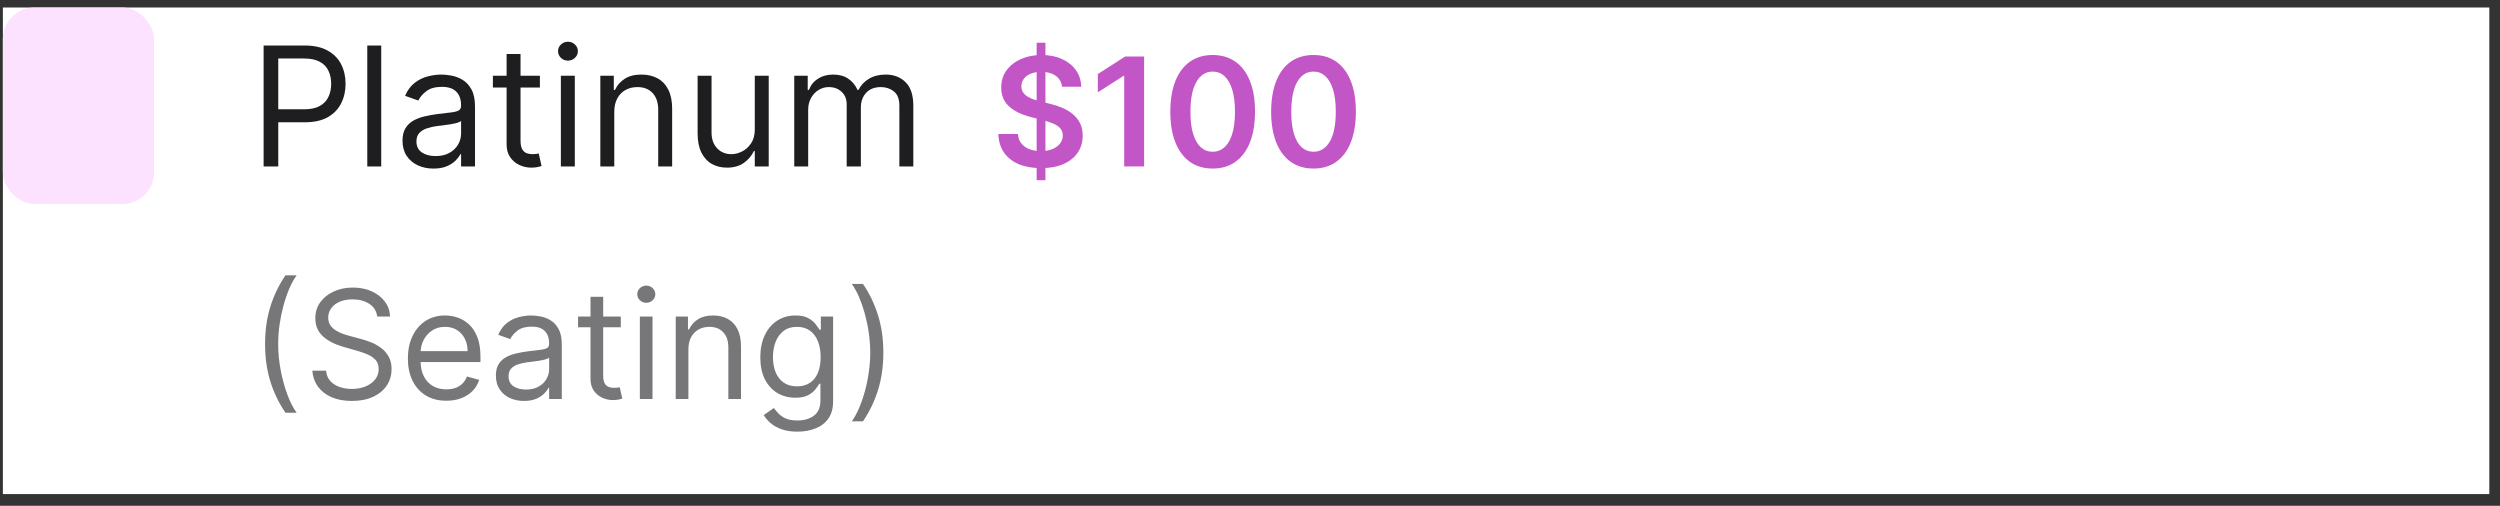 <svg width="173" height="35" viewBox="0 0 173 35" fill="none" xmlns="http://www.w3.org/2000/svg">
<rect x="0" y="0" width="173" height="35" fill="#333333" stroke="none"/>
<rect width="172.062" height="33.671" transform="translate(0.199 0.519)" fill="white"/>
<rect x="0.199" y="0.519" width="10.462" height="13.601" rx="2.189" fill="#FCE2FE"/>
<path d="M18.242 11.519V3.149H21.07C21.727 3.149 22.263 3.268 22.68 3.505C23.1 3.739 23.41 4.057 23.612 4.457C23.814 4.858 23.914 5.304 23.914 5.798C23.914 6.291 23.814 6.739 23.612 7.142C23.413 7.545 23.105 7.867 22.688 8.107C22.271 8.344 21.738 8.462 21.086 8.462H19.059V7.563H21.054C21.503 7.563 21.864 7.485 22.137 7.33C22.409 7.175 22.607 6.965 22.729 6.701C22.855 6.434 22.917 6.133 22.917 5.798C22.917 5.462 22.855 5.163 22.729 4.899C22.607 4.634 22.408 4.427 22.133 4.277C21.857 4.125 21.492 4.048 21.037 4.048H19.256V11.519H18.242ZM26.381 3.149V11.519H25.416V3.149H26.381ZM29.994 11.666C29.596 11.666 29.235 11.591 28.911 11.441C28.587 11.289 28.33 11.069 28.139 10.783C27.948 10.495 27.853 10.146 27.853 9.737C27.853 9.377 27.924 9.086 28.065 8.863C28.207 8.636 28.396 8.459 28.633 8.331C28.87 8.203 29.132 8.108 29.418 8.045C29.707 7.98 29.997 7.928 30.288 7.89C30.67 7.841 30.979 7.804 31.216 7.78C31.456 7.752 31.63 7.707 31.739 7.645C31.851 7.582 31.907 7.473 31.907 7.318V7.285C31.907 6.882 31.797 6.569 31.576 6.345C31.358 6.122 31.027 6.01 30.583 6.01C30.122 6.01 29.761 6.111 29.5 6.312C29.238 6.514 29.054 6.729 28.948 6.958L28.033 6.631C28.196 6.25 28.414 5.953 28.686 5.74C28.962 5.525 29.261 5.375 29.586 5.291C29.913 5.204 30.234 5.16 30.55 5.16C30.752 5.16 30.983 5.185 31.245 5.234C31.509 5.28 31.764 5.377 32.009 5.524C32.257 5.671 32.463 5.893 32.626 6.19C32.79 6.487 32.871 6.885 32.871 7.383V11.519H31.907V10.669H31.858C31.792 10.805 31.683 10.951 31.531 11.106C31.378 11.261 31.175 11.394 30.922 11.503C30.669 11.612 30.359 11.666 29.994 11.666ZM30.141 10.8C30.523 10.8 30.844 10.725 31.106 10.575C31.37 10.425 31.569 10.232 31.703 9.995C31.839 9.758 31.907 9.508 31.907 9.247V8.364C31.866 8.413 31.776 8.458 31.637 8.499C31.501 8.537 31.343 8.571 31.163 8.601C30.986 8.628 30.813 8.653 30.644 8.675C30.478 8.694 30.343 8.71 30.239 8.724C29.989 8.756 29.755 8.809 29.537 8.883C29.321 8.954 29.147 9.061 29.014 9.206C28.883 9.348 28.817 9.541 28.817 9.786C28.817 10.121 28.941 10.375 29.189 10.546C29.44 10.715 29.757 10.8 30.141 10.8ZM37.361 5.242V6.059H34.108V5.242H37.361ZM35.057 3.738H36.021V9.721C36.021 9.993 36.061 10.198 36.14 10.334C36.221 10.467 36.325 10.557 36.45 10.604C36.578 10.647 36.713 10.669 36.855 10.669C36.961 10.669 37.048 10.663 37.116 10.652C37.184 10.639 37.239 10.628 37.28 10.62L37.476 11.486C37.411 11.511 37.319 11.535 37.202 11.56C37.085 11.587 36.937 11.601 36.757 11.601C36.484 11.601 36.217 11.542 35.956 11.425C35.697 11.308 35.482 11.129 35.31 10.89C35.141 10.65 35.057 10.347 35.057 9.982V3.738ZM38.812 11.519V5.242H39.777V11.519H38.812ZM39.303 4.196C39.115 4.196 38.953 4.132 38.816 4.004C38.683 3.875 38.616 3.722 38.616 3.542C38.616 3.362 38.683 3.208 38.816 3.08C38.953 2.952 39.115 2.888 39.303 2.888C39.491 2.888 39.651 2.952 39.785 3.08C39.921 3.208 39.989 3.362 39.989 3.542C39.989 3.722 39.921 3.875 39.785 4.004C39.651 4.132 39.491 4.196 39.303 4.196ZM42.508 7.743V11.519H41.543V5.242H42.475V6.223H42.557C42.704 5.904 42.927 5.648 43.227 5.454C43.527 5.258 43.913 5.16 44.388 5.16C44.813 5.16 45.184 5.247 45.503 5.422C45.822 5.593 46.07 5.855 46.247 6.206C46.424 6.555 46.513 6.996 46.513 7.53V11.519H45.548V7.596C45.548 7.103 45.42 6.718 45.164 6.443C44.908 6.165 44.556 6.026 44.11 6.026C43.802 6.026 43.527 6.093 43.284 6.227C43.044 6.36 42.855 6.555 42.716 6.811C42.577 7.067 42.508 7.378 42.508 7.743ZM52.231 8.952V5.242H53.195V11.519H52.231V10.456H52.166C52.018 10.775 51.789 11.046 51.479 11.27C51.168 11.49 50.776 11.601 50.302 11.601C49.91 11.601 49.561 11.515 49.256 11.343C48.951 11.169 48.711 10.907 48.537 10.559C48.362 10.207 48.275 9.764 48.275 9.23V5.242H49.239V9.165C49.239 9.623 49.367 9.988 49.624 10.26C49.882 10.533 50.212 10.669 50.613 10.669C50.852 10.669 51.096 10.608 51.344 10.485C51.595 10.362 51.804 10.174 51.973 9.921C52.145 9.668 52.231 9.345 52.231 8.952ZM54.962 11.519V5.242H55.894V6.223H55.975C56.106 5.887 56.317 5.627 56.609 5.442C56.9 5.254 57.25 5.16 57.659 5.16C58.073 5.16 58.418 5.254 58.693 5.442C58.971 5.627 59.188 5.887 59.343 6.223H59.408C59.569 5.898 59.81 5.641 60.132 5.45C60.453 5.257 60.839 5.16 61.288 5.16C61.849 5.16 62.308 5.336 62.665 5.687C63.022 6.036 63.201 6.579 63.201 7.318V11.519H62.236V7.318C62.236 6.855 62.109 6.524 61.856 6.325C61.603 6.126 61.304 6.026 60.961 6.026C60.52 6.026 60.178 6.16 59.935 6.427C59.693 6.691 59.572 7.026 59.572 7.432V11.519H58.591V7.22C58.591 6.863 58.475 6.575 58.243 6.357C58.012 6.137 57.714 6.026 57.348 6.026C57.098 6.026 56.864 6.093 56.645 6.227C56.43 6.36 56.256 6.545 56.122 6.782C55.992 7.017 55.926 7.288 55.926 7.596V11.519H54.962Z" fill="#1E1E20"/>
<path d="M71.736 12.47V2.959H72.345V12.47H71.736ZM73.493 6.002C73.458 5.677 73.312 5.425 73.055 5.244C72.799 5.063 72.468 4.973 72.059 4.973C71.772 4.973 71.525 5.016 71.32 5.103C71.114 5.19 70.957 5.307 70.848 5.456C70.739 5.604 70.683 5.774 70.68 5.965C70.68 6.123 70.716 6.261 70.788 6.377C70.862 6.494 70.963 6.593 71.089 6.674C71.216 6.754 71.355 6.82 71.509 6.875C71.662 6.929 71.817 6.975 71.973 7.012L72.687 7.191C72.974 7.258 73.25 7.348 73.515 7.462C73.783 7.576 74.022 7.72 74.232 7.893C74.445 8.066 74.614 8.276 74.737 8.521C74.861 8.766 74.923 9.053 74.923 9.383C74.923 9.829 74.809 10.221 74.581 10.56C74.353 10.897 74.024 11.161 73.593 11.352C73.165 11.54 72.646 11.634 72.037 11.634C71.445 11.634 70.931 11.543 70.495 11.359C70.061 11.176 69.722 10.908 69.477 10.557C69.234 10.205 69.103 9.777 69.083 9.271H70.439C70.459 9.536 70.54 9.757 70.684 9.933C70.828 10.108 71.015 10.24 71.245 10.326C71.478 10.413 71.738 10.456 72.025 10.456C72.325 10.456 72.588 10.412 72.813 10.323C73.041 10.231 73.219 10.105 73.348 9.944C73.477 9.78 73.542 9.59 73.545 9.372C73.542 9.173 73.484 9.01 73.37 8.881C73.256 8.75 73.097 8.641 72.891 8.554C72.688 8.465 72.45 8.386 72.178 8.316L71.312 8.094C70.685 7.933 70.19 7.689 69.826 7.362C69.464 7.032 69.284 6.595 69.284 6.05C69.284 5.602 69.405 5.209 69.648 4.872C69.893 4.536 70.226 4.274 70.647 4.089C71.068 3.9 71.545 3.806 72.077 3.806C72.617 3.806 73.09 3.9 73.497 4.089C73.905 4.274 74.226 4.533 74.459 4.865C74.692 5.194 74.812 5.573 74.819 6.002H73.493ZM79.172 3.91V11.519H77.794V5.251H77.749L75.97 6.388V5.125L77.861 3.91H79.172ZM83.917 11.664C83.305 11.664 82.78 11.509 82.341 11.199C81.906 10.887 81.57 10.438 81.335 9.851C81.102 9.261 80.985 8.552 80.985 7.722C80.988 6.892 81.106 6.186 81.338 5.604C81.574 5.02 81.909 4.574 82.345 4.267C82.784 3.96 83.307 3.806 83.917 3.806C84.526 3.806 85.05 3.96 85.488 4.267C85.927 4.574 86.262 5.02 86.495 5.604C86.73 6.189 86.848 6.895 86.848 7.722C86.848 8.554 86.73 9.265 86.495 9.855C86.262 10.441 85.927 10.89 85.488 11.199C85.052 11.509 84.528 11.664 83.917 11.664ZM83.917 10.501C84.392 10.501 84.767 10.267 85.042 9.799C85.32 9.328 85.459 8.636 85.459 7.722C85.459 7.118 85.395 6.61 85.269 6.199C85.143 5.788 84.964 5.478 84.734 5.27C84.504 5.059 84.231 4.954 83.917 4.954C83.444 4.954 83.07 5.19 82.795 5.66C82.52 6.128 82.381 6.816 82.379 7.722C82.376 8.329 82.437 8.839 82.561 9.253C82.687 9.666 82.865 9.978 83.096 10.189C83.326 10.397 83.6 10.501 83.917 10.501ZM90.895 11.664C90.283 11.664 89.758 11.509 89.319 11.199C88.883 10.887 88.548 10.438 88.313 9.851C88.08 9.261 87.963 8.552 87.963 7.722C87.966 6.892 88.084 6.186 88.316 5.604C88.552 5.02 88.887 4.574 89.323 4.267C89.761 3.96 90.285 3.806 90.895 3.806C91.504 3.806 92.028 3.96 92.466 4.267C92.905 4.574 93.24 5.02 93.473 5.604C93.708 6.189 93.826 6.895 93.826 7.722C93.826 8.554 93.708 9.265 93.473 9.855C93.24 10.441 92.905 10.89 92.466 11.199C92.03 11.509 91.506 11.664 90.895 11.664ZM90.895 10.501C91.37 10.501 91.745 10.267 92.02 9.799C92.298 9.328 92.436 8.636 92.436 7.722C92.436 7.118 92.373 6.61 92.247 6.199C92.121 5.788 91.942 5.478 91.712 5.27C91.482 5.059 91.209 4.954 90.895 4.954C90.422 4.954 90.048 5.19 89.773 5.66C89.498 6.128 89.359 6.816 89.357 7.722C89.354 8.329 89.415 8.839 89.539 9.253C89.665 9.666 89.843 9.978 90.074 10.189C90.304 10.397 90.578 10.501 90.895 10.501Z" fill="#C256C7"/>
<path d="M18.343 23.807C18.343 22.871 18.464 22.01 18.707 21.225C18.952 20.437 19.302 19.713 19.755 19.052H20.528C20.349 19.297 20.182 19.599 20.026 19.958C19.872 20.315 19.738 20.707 19.621 21.136C19.505 21.562 19.413 22.003 19.346 22.458C19.282 22.914 19.25 23.364 19.25 23.807C19.25 24.396 19.306 24.995 19.421 25.601C19.534 26.208 19.688 26.772 19.881 27.292C20.074 27.812 20.29 28.235 20.528 28.562H19.755C19.302 27.901 18.952 27.178 18.707 26.393C18.464 25.605 18.343 24.743 18.343 23.807ZM26.101 21.905C26.057 21.528 25.876 21.236 25.559 21.028C25.242 20.82 24.853 20.716 24.392 20.716C24.055 20.716 23.761 20.77 23.508 20.879C23.258 20.988 23.062 21.138 22.921 21.329C22.782 21.52 22.713 21.736 22.713 21.979C22.713 22.182 22.761 22.357 22.858 22.503C22.957 22.647 23.083 22.767 23.237 22.863C23.39 22.957 23.551 23.035 23.72 23.097C23.888 23.157 24.043 23.205 24.184 23.242L24.957 23.45C25.155 23.502 25.376 23.574 25.618 23.666C25.863 23.757 26.098 23.883 26.32 24.041C26.546 24.197 26.732 24.398 26.878 24.643C27.024 24.888 27.097 25.189 27.097 25.546C27.097 25.957 26.989 26.328 26.774 26.66C26.561 26.992 26.249 27.256 25.837 27.451C25.429 27.647 24.932 27.745 24.348 27.745C23.803 27.745 23.331 27.657 22.932 27.481C22.536 27.305 22.224 27.06 21.996 26.746C21.771 26.431 21.643 26.066 21.613 25.65H22.564C22.589 25.937 22.686 26.175 22.854 26.363C23.025 26.549 23.241 26.688 23.501 26.779C23.763 26.868 24.046 26.913 24.348 26.913C24.699 26.913 25.015 26.856 25.295 26.742C25.575 26.625 25.797 26.465 25.96 26.259C26.123 26.051 26.205 25.808 26.205 25.531C26.205 25.278 26.135 25.073 25.994 24.914C25.852 24.756 25.667 24.627 25.436 24.528C25.206 24.429 24.957 24.342 24.689 24.268L23.753 24C23.159 23.829 22.688 23.585 22.341 23.268C21.995 22.951 21.821 22.536 21.821 22.024C21.821 21.598 21.937 21.226 22.167 20.909C22.4 20.59 22.712 20.342 23.103 20.166C23.497 19.988 23.936 19.899 24.422 19.899C24.912 19.899 25.348 19.986 25.73 20.162C26.111 20.336 26.413 20.573 26.636 20.876C26.862 21.178 26.98 21.521 26.993 21.905H26.101ZM30.885 27.73C30.336 27.73 29.861 27.609 29.462 27.366C29.066 27.121 28.76 26.779 28.545 26.341C28.332 25.9 28.225 25.387 28.225 24.803C28.225 24.218 28.332 23.703 28.545 23.257C28.76 22.809 29.06 22.46 29.444 22.209C29.83 21.957 30.281 21.831 30.796 21.831C31.093 21.831 31.387 21.88 31.677 21.979C31.967 22.078 32.23 22.239 32.468 22.462C32.706 22.683 32.895 22.975 33.036 23.339C33.178 23.703 33.248 24.151 33.248 24.684V25.055H28.849V24.297H32.357C32.357 23.975 32.292 23.688 32.163 23.436C32.037 23.183 31.856 22.983 31.621 22.837C31.388 22.691 31.113 22.618 30.796 22.618C30.447 22.618 30.145 22.705 29.89 22.878C29.637 23.049 29.443 23.272 29.306 23.547C29.17 23.822 29.102 24.117 29.102 24.431V24.936C29.102 25.367 29.177 25.733 29.325 26.032C29.476 26.33 29.686 26.556 29.953 26.712C30.22 26.866 30.531 26.943 30.885 26.943C31.116 26.943 31.324 26.91 31.51 26.846C31.698 26.779 31.86 26.68 31.996 26.549C32.133 26.415 32.238 26.249 32.312 26.051L33.159 26.289C33.07 26.576 32.92 26.829 32.71 27.047C32.499 27.262 32.239 27.43 31.929 27.552C31.62 27.671 31.272 27.73 30.885 27.73ZM36.261 27.745C35.9 27.745 35.572 27.677 35.277 27.541C34.982 27.402 34.748 27.203 34.575 26.943C34.401 26.68 34.315 26.363 34.315 25.991C34.315 25.665 34.379 25.399 34.508 25.196C34.636 24.991 34.809 24.83 35.024 24.713C35.24 24.597 35.477 24.51 35.737 24.453C36 24.394 36.264 24.347 36.529 24.312C36.876 24.268 37.157 24.234 37.372 24.212C37.59 24.187 37.749 24.146 37.848 24.089C37.949 24.032 38 23.933 38 23.792V23.762C38 23.396 37.9 23.111 37.699 22.908C37.501 22.705 37.2 22.603 36.796 22.603C36.378 22.603 36.05 22.695 35.812 22.878C35.574 23.061 35.407 23.257 35.31 23.465L34.478 23.168C34.627 22.821 34.825 22.551 35.072 22.358C35.323 22.162 35.595 22.026 35.89 21.949C36.187 21.87 36.479 21.831 36.767 21.831C36.95 21.831 37.16 21.853 37.398 21.897C37.638 21.939 37.87 22.027 38.093 22.161C38.318 22.295 38.505 22.497 38.654 22.767C38.803 23.037 38.877 23.398 38.877 23.852V27.611H38V26.838H37.955C37.896 26.962 37.797 27.095 37.658 27.236C37.52 27.377 37.335 27.497 37.105 27.596C36.874 27.695 36.593 27.745 36.261 27.745ZM36.395 26.957C36.742 26.957 37.034 26.889 37.272 26.753C37.512 26.617 37.693 26.441 37.814 26.226C37.938 26.01 38 25.783 38 25.546V24.743C37.963 24.788 37.881 24.829 37.755 24.866C37.631 24.901 37.487 24.931 37.324 24.959C37.163 24.983 37.006 25.006 36.852 25.026C36.701 25.043 36.578 25.058 36.484 25.07C36.256 25.1 36.043 25.148 35.845 25.215C35.65 25.279 35.491 25.377 35.37 25.509C35.251 25.637 35.191 25.813 35.191 26.036C35.191 26.341 35.304 26.571 35.529 26.727C35.757 26.881 36.046 26.957 36.395 26.957ZM42.959 21.905V22.648H40.002V21.905H42.959ZM40.863 20.538H41.74V25.977C41.74 26.224 41.776 26.41 41.848 26.534C41.922 26.655 42.016 26.737 42.13 26.779C42.247 26.819 42.369 26.838 42.498 26.838C42.595 26.838 42.674 26.834 42.736 26.824C42.798 26.811 42.847 26.801 42.885 26.794L43.063 27.582C43.003 27.604 42.92 27.626 42.814 27.648C42.707 27.673 42.572 27.686 42.409 27.686C42.161 27.686 41.919 27.632 41.681 27.526C41.446 27.419 41.25 27.257 41.094 27.039C40.94 26.821 40.863 26.546 40.863 26.214V20.538ZM44.278 27.611V21.905H45.154V27.611H44.278ZM44.724 20.954C44.553 20.954 44.405 20.895 44.281 20.779C44.16 20.663 44.099 20.523 44.099 20.359C44.099 20.196 44.16 20.056 44.281 19.939C44.405 19.823 44.553 19.765 44.724 19.765C44.894 19.765 45.041 19.823 45.162 19.939C45.286 20.056 45.348 20.196 45.348 20.359C45.348 20.523 45.286 20.663 45.162 20.779C45.041 20.895 44.894 20.954 44.724 20.954ZM47.637 24.178V27.611H46.76V21.905H47.607V22.796H47.682C47.815 22.507 48.019 22.274 48.291 22.098C48.563 21.92 48.915 21.831 49.346 21.831C49.733 21.831 50.071 21.91 50.36 22.068C50.65 22.224 50.876 22.462 51.036 22.782C51.197 23.099 51.278 23.5 51.278 23.985V27.611H50.401V24.045C50.401 23.596 50.285 23.247 50.052 22.997C49.819 22.744 49.5 22.618 49.093 22.618C48.814 22.618 48.563 22.679 48.343 22.8C48.125 22.922 47.953 23.099 47.827 23.331C47.7 23.564 47.637 23.847 47.637 24.178ZM55.184 29.87C54.76 29.87 54.396 29.816 54.091 29.707C53.787 29.6 53.533 29.459 53.33 29.283C53.129 29.11 52.969 28.924 52.85 28.726L53.549 28.235C53.628 28.34 53.728 28.458 53.85 28.592C53.971 28.728 54.137 28.846 54.348 28.945C54.561 29.047 54.839 29.097 55.184 29.097C55.644 29.097 56.024 28.986 56.324 28.763C56.624 28.54 56.774 28.191 56.774 27.715V26.556H56.699C56.635 26.66 56.543 26.789 56.424 26.943C56.308 27.094 56.14 27.229 55.919 27.348C55.701 27.464 55.406 27.522 55.035 27.522C54.574 27.522 54.161 27.413 53.794 27.195C53.43 26.977 53.141 26.66 52.928 26.244C52.718 25.828 52.613 25.323 52.613 24.728C52.613 24.144 52.715 23.635 52.921 23.201C53.127 22.765 53.413 22.429 53.779 22.191C54.146 21.951 54.569 21.831 55.05 21.831C55.421 21.831 55.716 21.892 55.934 22.016C56.154 22.138 56.323 22.276 56.439 22.432C56.558 22.586 56.65 22.712 56.714 22.811H56.803V21.905H57.65V27.775C57.65 28.265 57.539 28.664 57.316 28.971C57.096 29.281 56.798 29.507 56.424 29.651C56.053 29.797 55.639 29.87 55.184 29.87ZM55.154 26.735C55.505 26.735 55.803 26.654 56.045 26.493C56.288 26.332 56.473 26.101 56.599 25.798C56.725 25.496 56.788 25.134 56.788 24.713C56.788 24.302 56.727 23.939 56.603 23.625C56.479 23.31 56.296 23.064 56.053 22.886C55.81 22.707 55.511 22.618 55.154 22.618C54.782 22.618 54.473 22.712 54.225 22.901C53.98 23.089 53.795 23.341 53.672 23.658C53.55 23.975 53.489 24.327 53.489 24.713C53.489 25.11 53.551 25.46 53.675 25.765C53.801 26.067 53.987 26.305 54.232 26.478C54.48 26.649 54.787 26.735 55.154 26.735ZM61.128 24.401C61.128 25.338 61.005 26.2 60.76 26.987C60.517 27.772 60.169 28.495 59.716 29.157H58.943C59.122 28.912 59.288 28.609 59.441 28.25C59.597 27.894 59.733 27.502 59.85 27.076C59.966 26.648 60.057 26.206 60.121 25.75C60.188 25.292 60.221 24.842 60.221 24.401C60.221 23.812 60.164 23.214 60.05 22.607C59.937 22 59.783 21.437 59.59 20.917C59.397 20.396 59.181 19.973 58.943 19.646H59.716C60.169 20.307 60.517 21.032 60.76 21.819C61.005 22.605 61.128 23.465 61.128 24.401Z" fill="#777779"/>
</svg>
